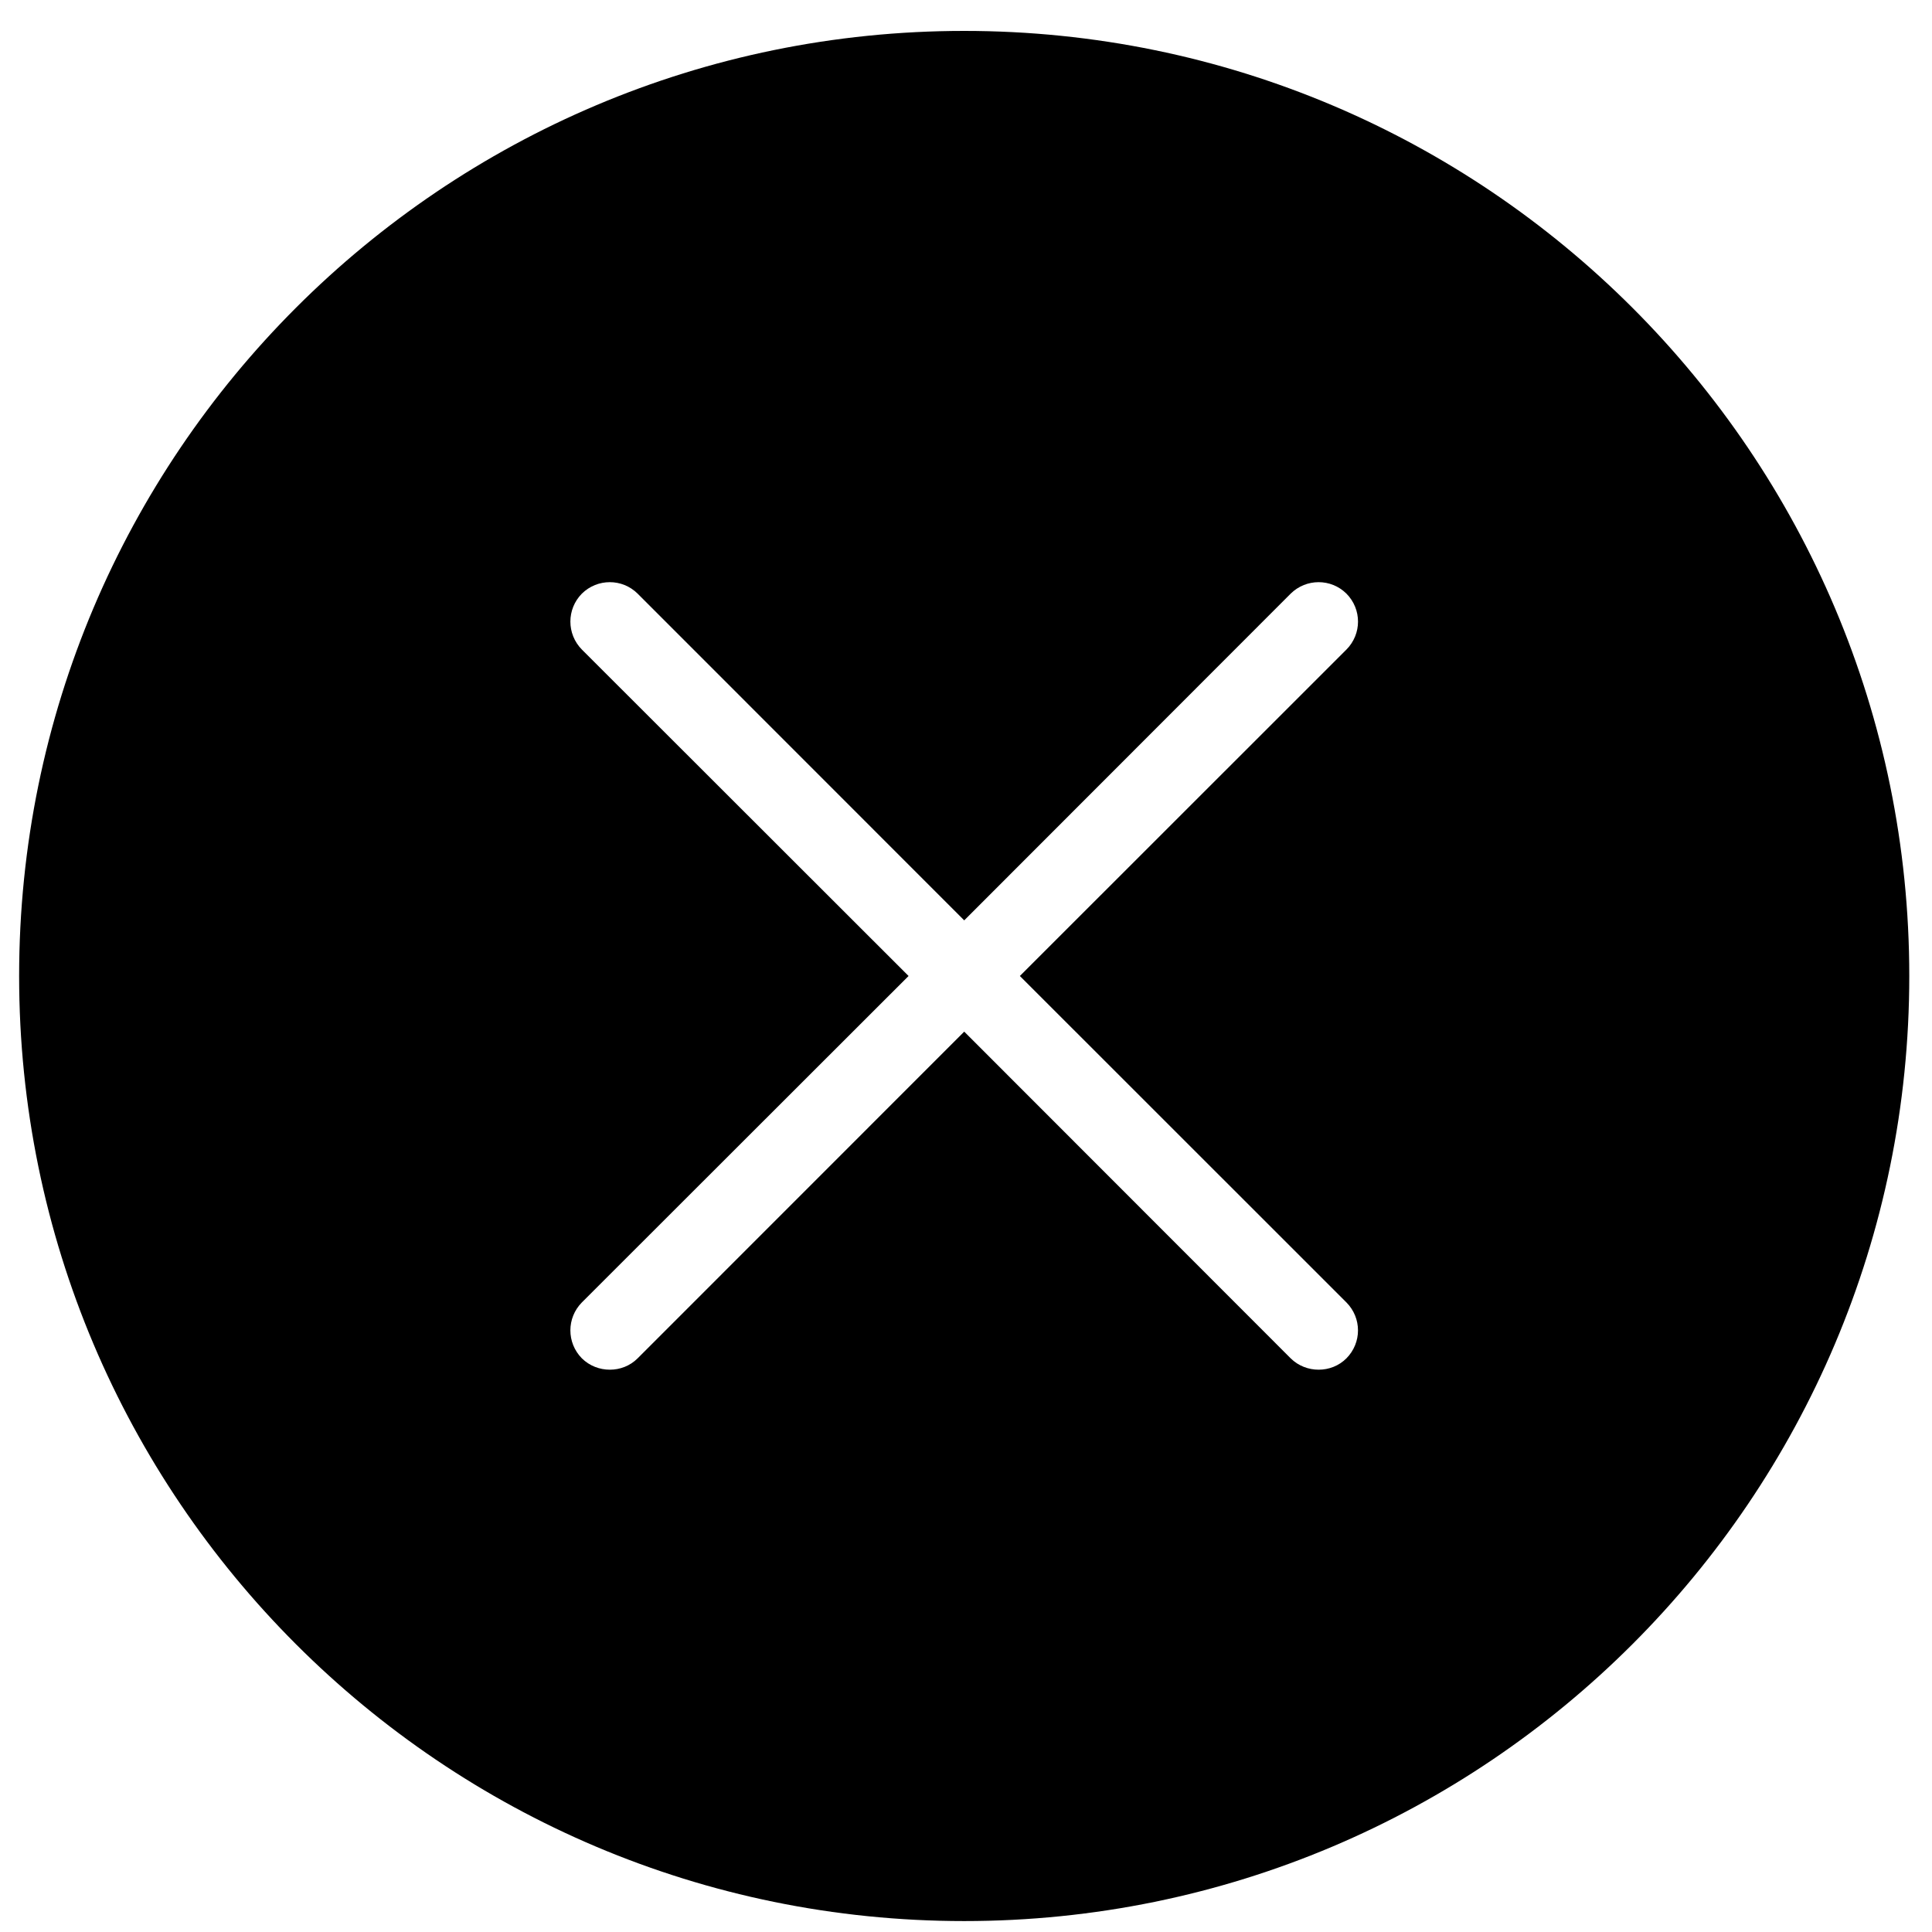 <?xml version="1.0" encoding="utf-8"?>
<!-- Generator: Adobe Illustrator 16.0.0, SVG Export Plug-In . SVG Version: 6.00 Build 0)  -->
<!DOCTYPE svg PUBLIC "-//W3C//DTD SVG 1.1//EN" "http://www.w3.org/Graphics/SVG/1.1/DTD/svg11.dtd">
<svg version="1.1" id="图层_1" xmlns="http://www.w3.org/2000/svg" xmlns:xlink="http://www.w3.org/1999/xlink" x="0px" y="0px"
	 width="100px" height="100px" viewBox="0 0 100 100" enable-background="new 0 0 100 100" xml:space="preserve">
<g id="Page-1" display="none">
	<g id="发票管家_设置账户" transform="translate(-10, -197)" display="inline">
		<g id="listView" transform="translate(0, 136)">
			<path id="ic_code" d="M96.36,73.181c-0.861,0.03-1.691,0.041-2.517,0.041c-21.582,0-31.1-9.796-31.181-9.888L60.516,61
				l-2.167,2.334c-0.086,0.101-9.412,9.888-31.176,9.888c-0.82,0-1.661-0.011-2.521-0.041l-3.028-0.102v44.43
				c0,11.635,3.918,28.604,37.824,41.586l1.058,0.404l1.059-0.404c33.904-12.981,37.823-29.951,37.823-41.586V73.08L96.36,73.181
				L96.36,73.181z M57.174,129.003l-19.532-18.237l5.185-4.425l10.389,8.071c0,0,14.337-15.634,28.188-22.935l1.975,2.349
				C83.379,93.827,66.075,108.938,57.174,129.003L57.174,129.003z"/>
		</g>
	</g>
</g>
<g id="Page-1_1_" display="none">
	<g id="发票管家_设置账户_1_" transform="translate(-10, -288)" display="inline">
		<g id="listView_1_" transform="translate(0, 136)">
			<path id="ic_confirm" d="M108.404,195.271c-0.689-0.912-1.988-1.115-2.903-0.412l-48.439,36.071l-10.938-10.798
				c-0.814-0.824-2.133-0.824-2.938,0c-0.814,0.834-0.81,2.11,0.01,2.938l12.207,12.081c0.398,0.369,0.932,0.578,1.466,0.578
				c0.435,0,0.872-0.122,1.25-0.412l49.874-37.152C108.908,197.463,109.093,196.178,108.404,195.271z M56.869,239.865
				c-1.659,0-3.225-0.611-4.394-1.774l-12.208-12.082c-1.183-1.202-1.842-2.733-1.847-4.389c-0.004-1.652,0.645-3.223,1.819-4.425
				c1.173-1.16,2.744-1.822,4.416-1.822c1.658,0,3.224,0.662,4.398,1.822l8.387,8.275l36.837-27.426v-1.29h-4.16v-16.542
				c0-16.503-13.4-28.963-31.174-28.963h-4.154c-17.774,0-31.17,12.46-31.17,28.963v16.542h-2.084c-1.145,0-2.075,0.955-2.075,2.076
				v31.028c0,11.423,9.328,20.683,20.78,20.683h33.253c11.46,0,20.784-9.26,20.784-20.683v-16.3l-33.675,25.065
				C59.516,239.452,58.225,239.865,56.869,239.865z M27.769,180.213c0-14.36,11.364-24.823,27.02-24.823h4.154
				c15.659,0,27.014,10.462,27.014,24.823v16.542H27.769V180.213z"/>
		</g>
	</g>
</g>
<g id="Page-1_2_">
	<g id="发票管家_设置账户_输入中1" transform="translate(-192, -79)">
		<g id="listView_2_" transform="translate(0, 61)">
			<path id="ic_delete" d="M261.691,85.414c0.798,0.806,0.798,2.087,0,2.893c-0.396,0.396-0.914,0.588-1.44,0.588
				c-0.519,0-1.045-0.192-1.446-0.588l-16.897-16.91l-16.904,16.91c-0.396,0.396-0.915,0.588-1.44,0.588
				c-0.519,0-1.044-0.192-1.447-0.588c-0.792-0.806-0.792-2.087,0-2.893l16.911-16.897l-16.911-16.897
				c-0.792-0.805-0.792-2.088,0-2.893c0.805-0.792,2.088-0.792,2.887,0l16.904,16.911l16.897-16.911
				c0.806-0.792,2.087-0.792,2.887,0c0.798,0.805,0.798,2.088,0,2.893l-16.904,16.897L261.691,85.414L261.691,85.414z M241.907,19.6
				c-27.011,0-48.917,21.906-48.917,48.917c0,27.01,21.906,48.917,48.917,48.917c27.01,0,48.917-21.907,48.917-48.917
				C290.824,41.506,268.917,19.6,241.907,19.6L241.907,19.6z"/>
		</g>
	</g>
</g>
<g id="Page-1_3_" display="none">
	<g id="发票管家_设置账户_2_" transform="translate(-11, -150)" display="inline">
		<g id="listView_3_" transform="translate(0, 136)">
			<path id="ic_moblie" d="M90.229,14H33.471c-1.414,0-2.566,1.158-2.566,2.585v94.807c0,1.428,1.153,2.585,2.566,2.585h56.758
				c1.413,0,2.566-1.157,2.566-2.585V16.585C92.795,15.158,91.642,14,90.229,14z M54.011,18.412h15.616
				c0.154,0,0.279,0.232,0.279,0.498c0,0.26-0.125,0.493-0.279,0.493H54.011c-0.153,0-0.279-0.232-0.279-0.493
				C53.732,18.645,53.857,18.412,54.011,18.412z M66.271,103.967c0,1.157-0.936,2.097-2.084,2.097h-4.677
				c-1.148,0-2.083-0.939-2.083-2.097v-4.71c0-1.157,0.934-2.092,2.083-2.092h4.677c1.148,0,2.084,0.935,2.084,2.092V103.967z
				 M88.415,87.42c0,1.433-1.32,2.59-2.883,2.59H38.817c-1.558,0-2.771-1.157-2.771-2.59V28.227c0-1.427,1.213-2.585,2.771-2.585
				h46.715c1.563,0,2.883,1.158,2.883,2.585V87.42z"/>
		</g>
	</g>
</g>
<g id="Page-1_4_" display="none">
	<g id="发票管家_设置账户_3_" transform="translate(-10, -242)" display="inline">
		<g id="listView_4_" transform="translate(0, 136)">
			<path id="ic_password" d="M30.27,152.393v-16.487c0-14.313,11.279-24.741,26.809-24.741h4.117
				c15.535,0,26.809,10.428,26.809,24.741v16.487H30.27L30.27,152.393z M67.381,179.157v6.229c0,3.296-2.466,8.244-6.186,8.244
				h-4.117c-3.72,0-6.185-4.948-6.185-8.244v-6.229c-1.333-1.773-2.068-3.913-2.068-6.142c0-5.692,4.629-10.312,10.313-10.312
				c5.682,0,10.312,4.619,10.312,10.312C69.449,175.244,68.719,177.384,67.381,179.157L67.381,179.157z M94.188,152.393h-2.067
				v-16.487c0-16.449-13.289-28.867-30.926-28.867h-4.117c-17.637,0-30.925,12.418-30.925,28.867v16.487h-2.068
				c-1.135,0-2.058,0.952-2.058,2.068v30.925C22.026,196.771,31.28,206,42.64,206h32.994c11.37,0,20.614-9.229,20.614-20.614V154.46
				C96.248,153.344,95.33,152.393,94.188,152.393z M59.138,166.83c-3.407,0-6.186,2.804-6.186,6.186c0,1.895,0.846,3.257,1.556,4.04
				c0.328,0.367,0.502,0.864,0.502,1.362v6.968c0,1.688,1.406,4.04,2.073,4.117h4.112c0.666-0.077,2.068-2.43,2.068-4.117v-6.968
				c0-0.498,0.183-0.995,0.507-1.362c0.711-0.783,1.552-2.146,1.552-4.04C65.322,169.634,62.549,166.83,59.138,166.83z"/>
		</g>
	</g>
</g>
<g id="Page-1_5_" display="none">
	<g id="发票管家_设置账户_4_" transform="translate(-10, -355)" display="inline">
		<g id="listView2" transform="translate(0, 341)">
			<g id="ic_person" transform="translate(10, 14)">
				<path id="Shape" d="M50,50c13.748,0,25-11.252,25-25S63.748,0,50,0S25,11.252,25,25S36.252,50,50,50L50,50z M50,62.5
					c-16.873,0-50,8.127-50,25V100h100V87.5C100,70.627,66.873,62.5,50,62.5L50,62.5z"/>
			</g>
		</g>
	</g>
</g>
<g id="Page-1_6_" display="none">
	<g id="发票管家_申请开通" transform="translate(-290, -152)" display="inline">
		<g id="listView_5_" transform="translate(0, 136)">
			<g id="ic_selected" transform="translate(291, 17)">
				<path id="Fill-9731" d="M40.576,95.647c-0.949,0-1.865-0.346-2.54-1.045L1.799,59.421c-1.396-1.401-1.396-3.556,0-4.946
					c1.407-1.328,3.674-1.328,5.069,0l33.15,32.184l51.338-75.182c1.095-1.597,3.327-2.093,4.975-0.971
					c1.646,1.038,2.099,3.193,0.999,4.801L43.558,94.051c-0.592,0.904-1.558,1.462-2.635,1.53
					C40.811,95.647,40.688,95.647,40.576,95.647"/>
			</g>
		</g>
	</g>
</g>
</svg>
